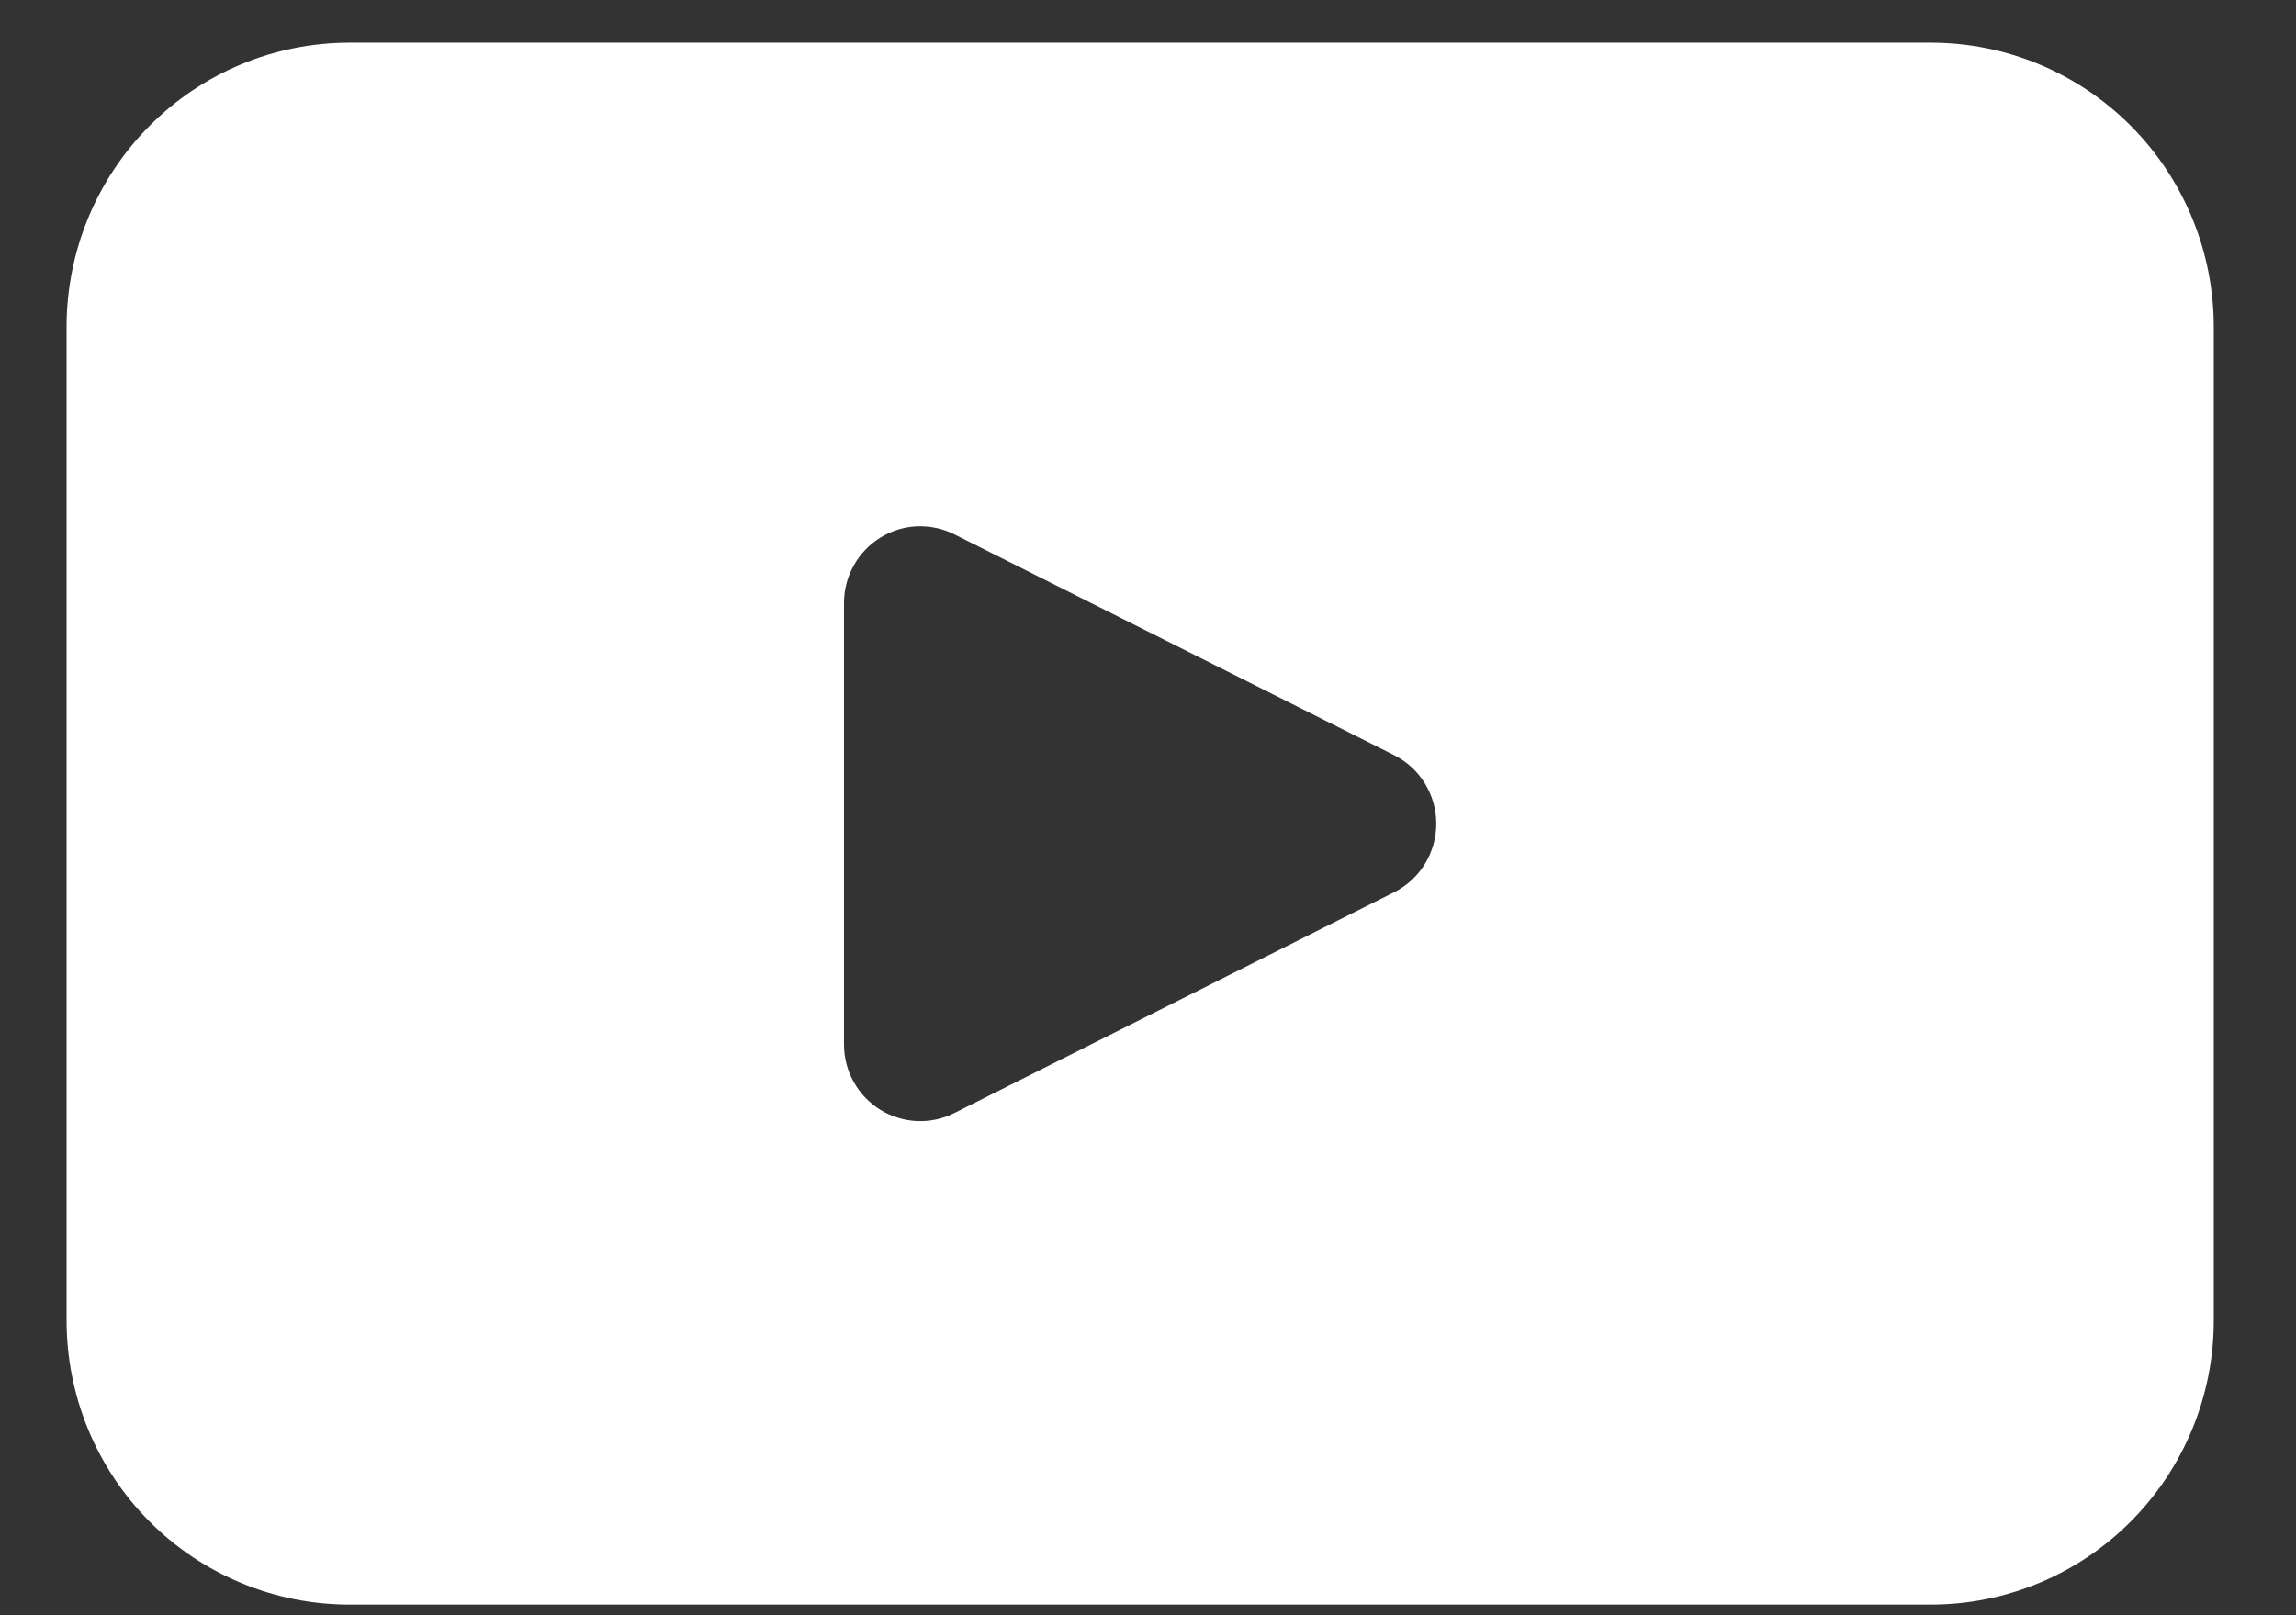 <svg width='27' height='19' viewBox='0 0 27 19' fill='none' xmlns='http://www.w3.org/2000/svg'><rect x="0" y="0" width="27" height="19" fill="#333333" stroke="none"/><path d='M22.706 0.502H4.11C3.228 0.502 2.381 0.854 1.758 1.481C1.134 2.108 0.783 2.958 0.783 3.845V15.532C0.783 15.971 0.869 16.406 1.036 16.812C1.203 17.217 1.448 17.586 1.757 17.896C2.066 18.207 2.433 18.453 2.837 18.621C3.24 18.789 3.673 18.875 4.11 18.875H22.706C23.588 18.875 24.435 18.523 25.058 17.896C25.682 17.269 26.033 16.419 26.033 15.532V3.845C26.032 2.958 25.682 2.108 25.058 1.481C24.434 0.854 23.588 0.502 22.706 0.502ZM16.395 10.495L11.224 13.092C11.087 13.161 10.935 13.194 10.782 13.187C10.63 13.18 10.481 13.134 10.351 13.054C10.221 12.973 10.113 12.86 10.039 12.726C9.964 12.592 9.925 12.441 9.925 12.287V7.092C9.925 6.938 9.964 6.787 10.039 6.653C10.113 6.519 10.221 6.406 10.351 6.325C10.481 6.244 10.629 6.198 10.782 6.191C10.935 6.185 11.087 6.217 11.224 6.286L16.395 8.883C16.544 8.958 16.669 9.073 16.756 9.215C16.844 9.358 16.89 9.522 16.89 9.689C16.89 9.856 16.844 10.02 16.756 10.163C16.669 10.305 16.544 10.42 16.395 10.495' fill='white'/></svg>